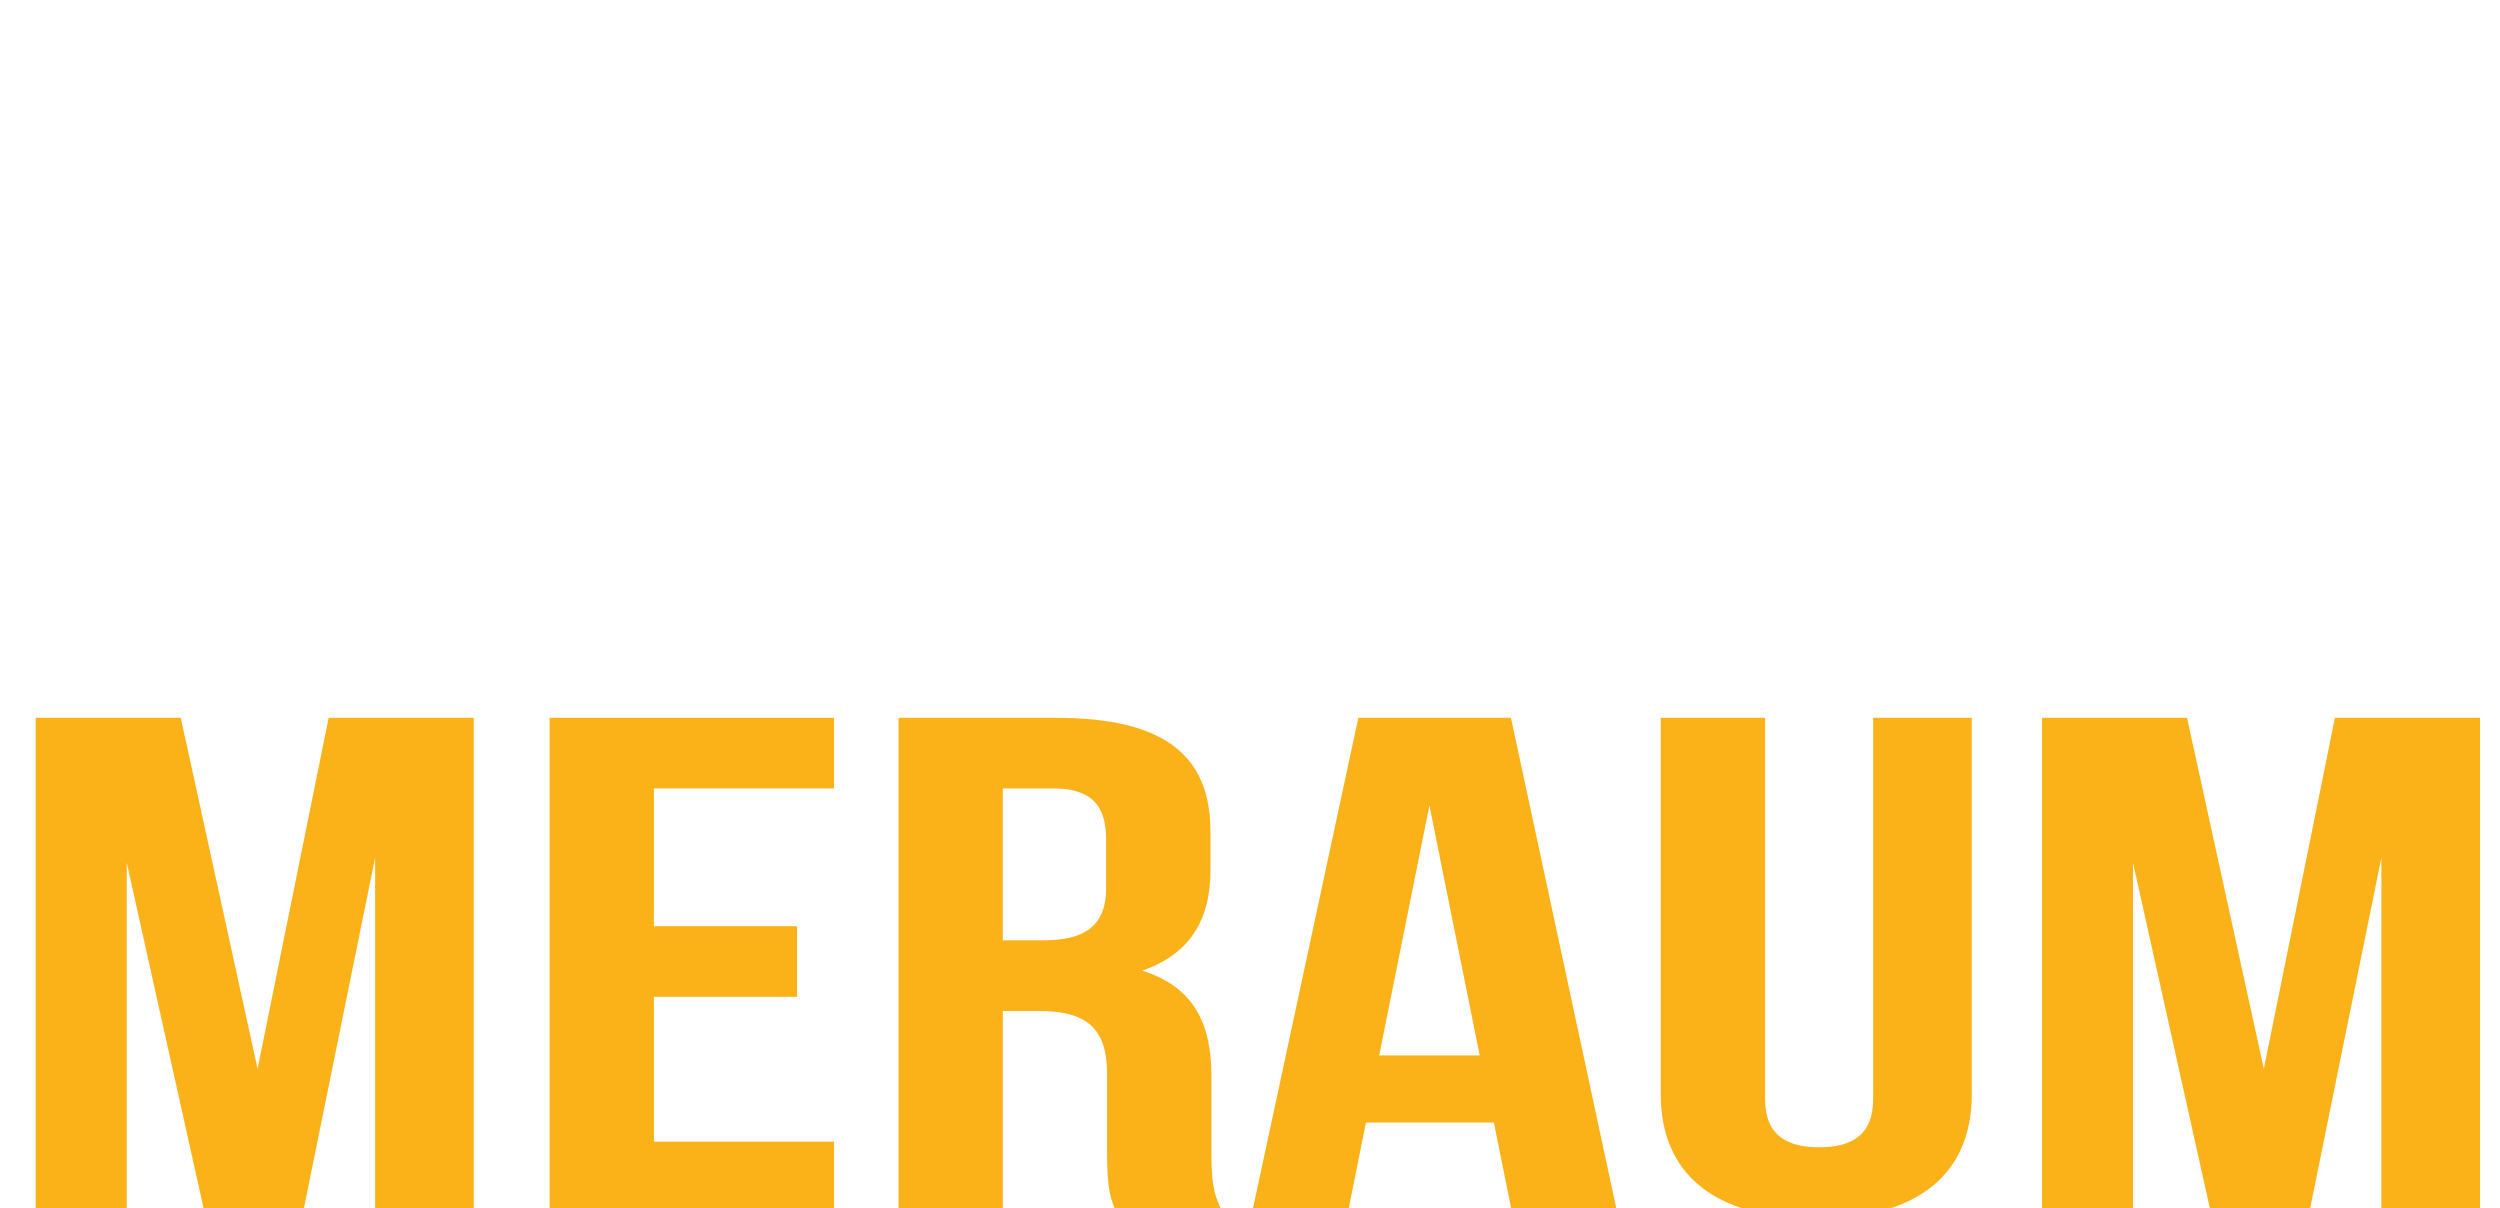 <?xml version="1.0" encoding="UTF-8"?>
<svg id="Layer_2" data-name="Layer 2" xmlns="http://www.w3.org/2000/svg" xmlns:xlink="http://www.w3.org/1999/xlink" viewBox="0 0 736.62 356.06">
  <defs>
    <style>
      .cls-1 {
        filter: url(#drop-shadow-1);
      }

      .cls-2 {
        filter: url(#drop-shadow-2);
      }

      .cls-3 {
        fill: #fff;
      }

      .cls-3, .cls-4 {
        stroke-width: 0px;
      }

      .cls-4 {
        fill: #fbb118;
      }
    </style>
    <filter id="drop-shadow-1" filterUnits="userSpaceOnUse">
      <feOffset dx="4" dy="3"/>
      <feGaussianBlur result="blur" stdDeviation="4"/>
      <feFlood flood-color="#000" flood-opacity=".5"/>
      <feComposite in2="blur" operator="in"/>
      <feComposite in="SourceGraphic"/>
    </filter>
    <filter id="drop-shadow-2" filterUnits="userSpaceOnUse">
      <feOffset dx="4" dy="3"/>
      <feGaussianBlur result="blur-2" stdDeviation="4"/>
      <feFlood flood-color="#000" flood-opacity=".5"/>
      <feComposite in2="blur-2" operator="in"/>
      <feComposite in="SourceGraphic"/>
    </filter>
  </defs>
  <g id="Layer_1-2" data-name="Layer 1">
    <g>
      <g class="cls-1">
        <g>
          <path class="cls-3" d="M0,2.05h59.89c37.86,0,56.45,15.64,56.45,44.37v90.78c0,28.72-18.59,44.37-56.45,44.37H0V2.05ZM37.86,27.7v128.22h21.34c12.05,0,19.28-4.62,19.28-17.44V45.13c0-12.82-7.23-17.44-19.28-17.44h-21.34Z"/>
          <path class="cls-3" d="M262.64,181.56h-38.21l-6.54-32.57h-46.47l-6.54,32.57h-34.77L168.67,2.05h55.42l38.55,179.51ZM176.24,124.63h36.49l-18.24-90.78-18.24,90.78Z"/>
          <path class="cls-3" d="M336.99,81.55h53.01v56.93c0,28.72-19.28,45.14-56.45,45.14s-56.45-16.41-56.45-45.14V45.13c0-28.72,19.28-45.13,56.45-45.13s56.45,16.41,56.45,45.13v17.44h-35.8v-19.23c0-12.82-7.57-17.69-19.62-17.69s-19.62,4.87-19.62,17.69v96.94c0,12.82,7.57,17.44,19.62,17.44s19.62-4.62,19.62-17.44v-33.08h-17.21v-25.64Z"/>
          <path class="cls-3" d="M414.44,2.05h37.86v179.51h-37.86V2.05Z"/>
          <path class="cls-3" d="M513.57,51.55v130.02h-34.08V2.05h47.5l38.9,107.45V2.05h33.74v179.51h-38.9l-47.16-130.02Z"/>
          <path class="cls-3" d="M683.61,81.55h53.01v56.93c0,28.72-19.28,45.14-56.45,45.14s-56.45-16.41-56.45-45.14V45.13c0-28.72,19.28-45.13,56.45-45.13s56.45,16.41,56.45,45.13v17.44h-35.8v-19.23c0-12.82-7.57-17.69-19.62-17.69s-19.62,4.87-19.62,17.69v96.94c0,12.82,7.57,17.44,19.62,17.44s19.62-4.62,19.62-17.44v-33.08h-17.21v-25.64Z"/>
        </g>
      </g>
      <g class="cls-2">
        <path class="cls-4" d="M71.89,311.94l20.95-103.44h42.74v145.69h-29.05v-104.48l-21.23,104.48h-29.05l-22.91-103.02v103.02H6.52v-145.69h42.74l22.63,103.44Z"/>
        <path class="cls-4" d="M188.67,269.9h42.18v20.81h-42.18v42.67h53.08v20.81h-83.81v-145.69h83.81v20.81h-53.08v40.58Z"/>
        <path class="cls-4" d="M324.99,354.19c-1.68-3.75-2.79-6.04-2.79-17.9v-22.89c0-13.53-6.15-18.52-20.11-18.52h-10.61v59.31h-30.73v-145.69h46.37c31.85,0,45.54,11.03,45.54,33.51v11.45c0,14.99-6.43,24.77-20.11,29.55,15.36,4.79,20.39,15.82,20.39,31.01v22.48c0,7.08.28,12.28,3.35,17.69h-31.29ZM291.47,229.31v44.75h12.01c11.45,0,18.44-3.75,18.44-15.4v-14.36c0-10.41-4.75-14.99-15.64-14.99h-14.81Z"/>
        <path class="cls-4" d="M472.5,354.19h-31.01l-5.31-26.43h-37.71l-5.31,26.43h-28.22l31.29-145.69h44.97l31.29,145.69ZM402.38,307.98h29.61l-14.81-73.67-14.81,73.67Z"/>
        <path class="cls-4" d="M516.08,208.5v112.39c0,10.41,6.15,14.15,15.92,14.15s15.92-3.75,15.92-14.15v-112.39h29.06v110.93c0,23.31-15.65,36.63-45.82,36.63s-45.82-13.32-45.82-36.63v-110.93h30.73Z"/>
        <path class="cls-4" d="M663.03,311.94l20.95-103.44h42.74v145.69h-29.05v-104.48l-21.23,104.48h-29.05l-22.91-103.02v103.02h-26.82v-145.69h42.74l22.63,103.44Z"/>
      </g>
    </g>
  </g>
</svg>